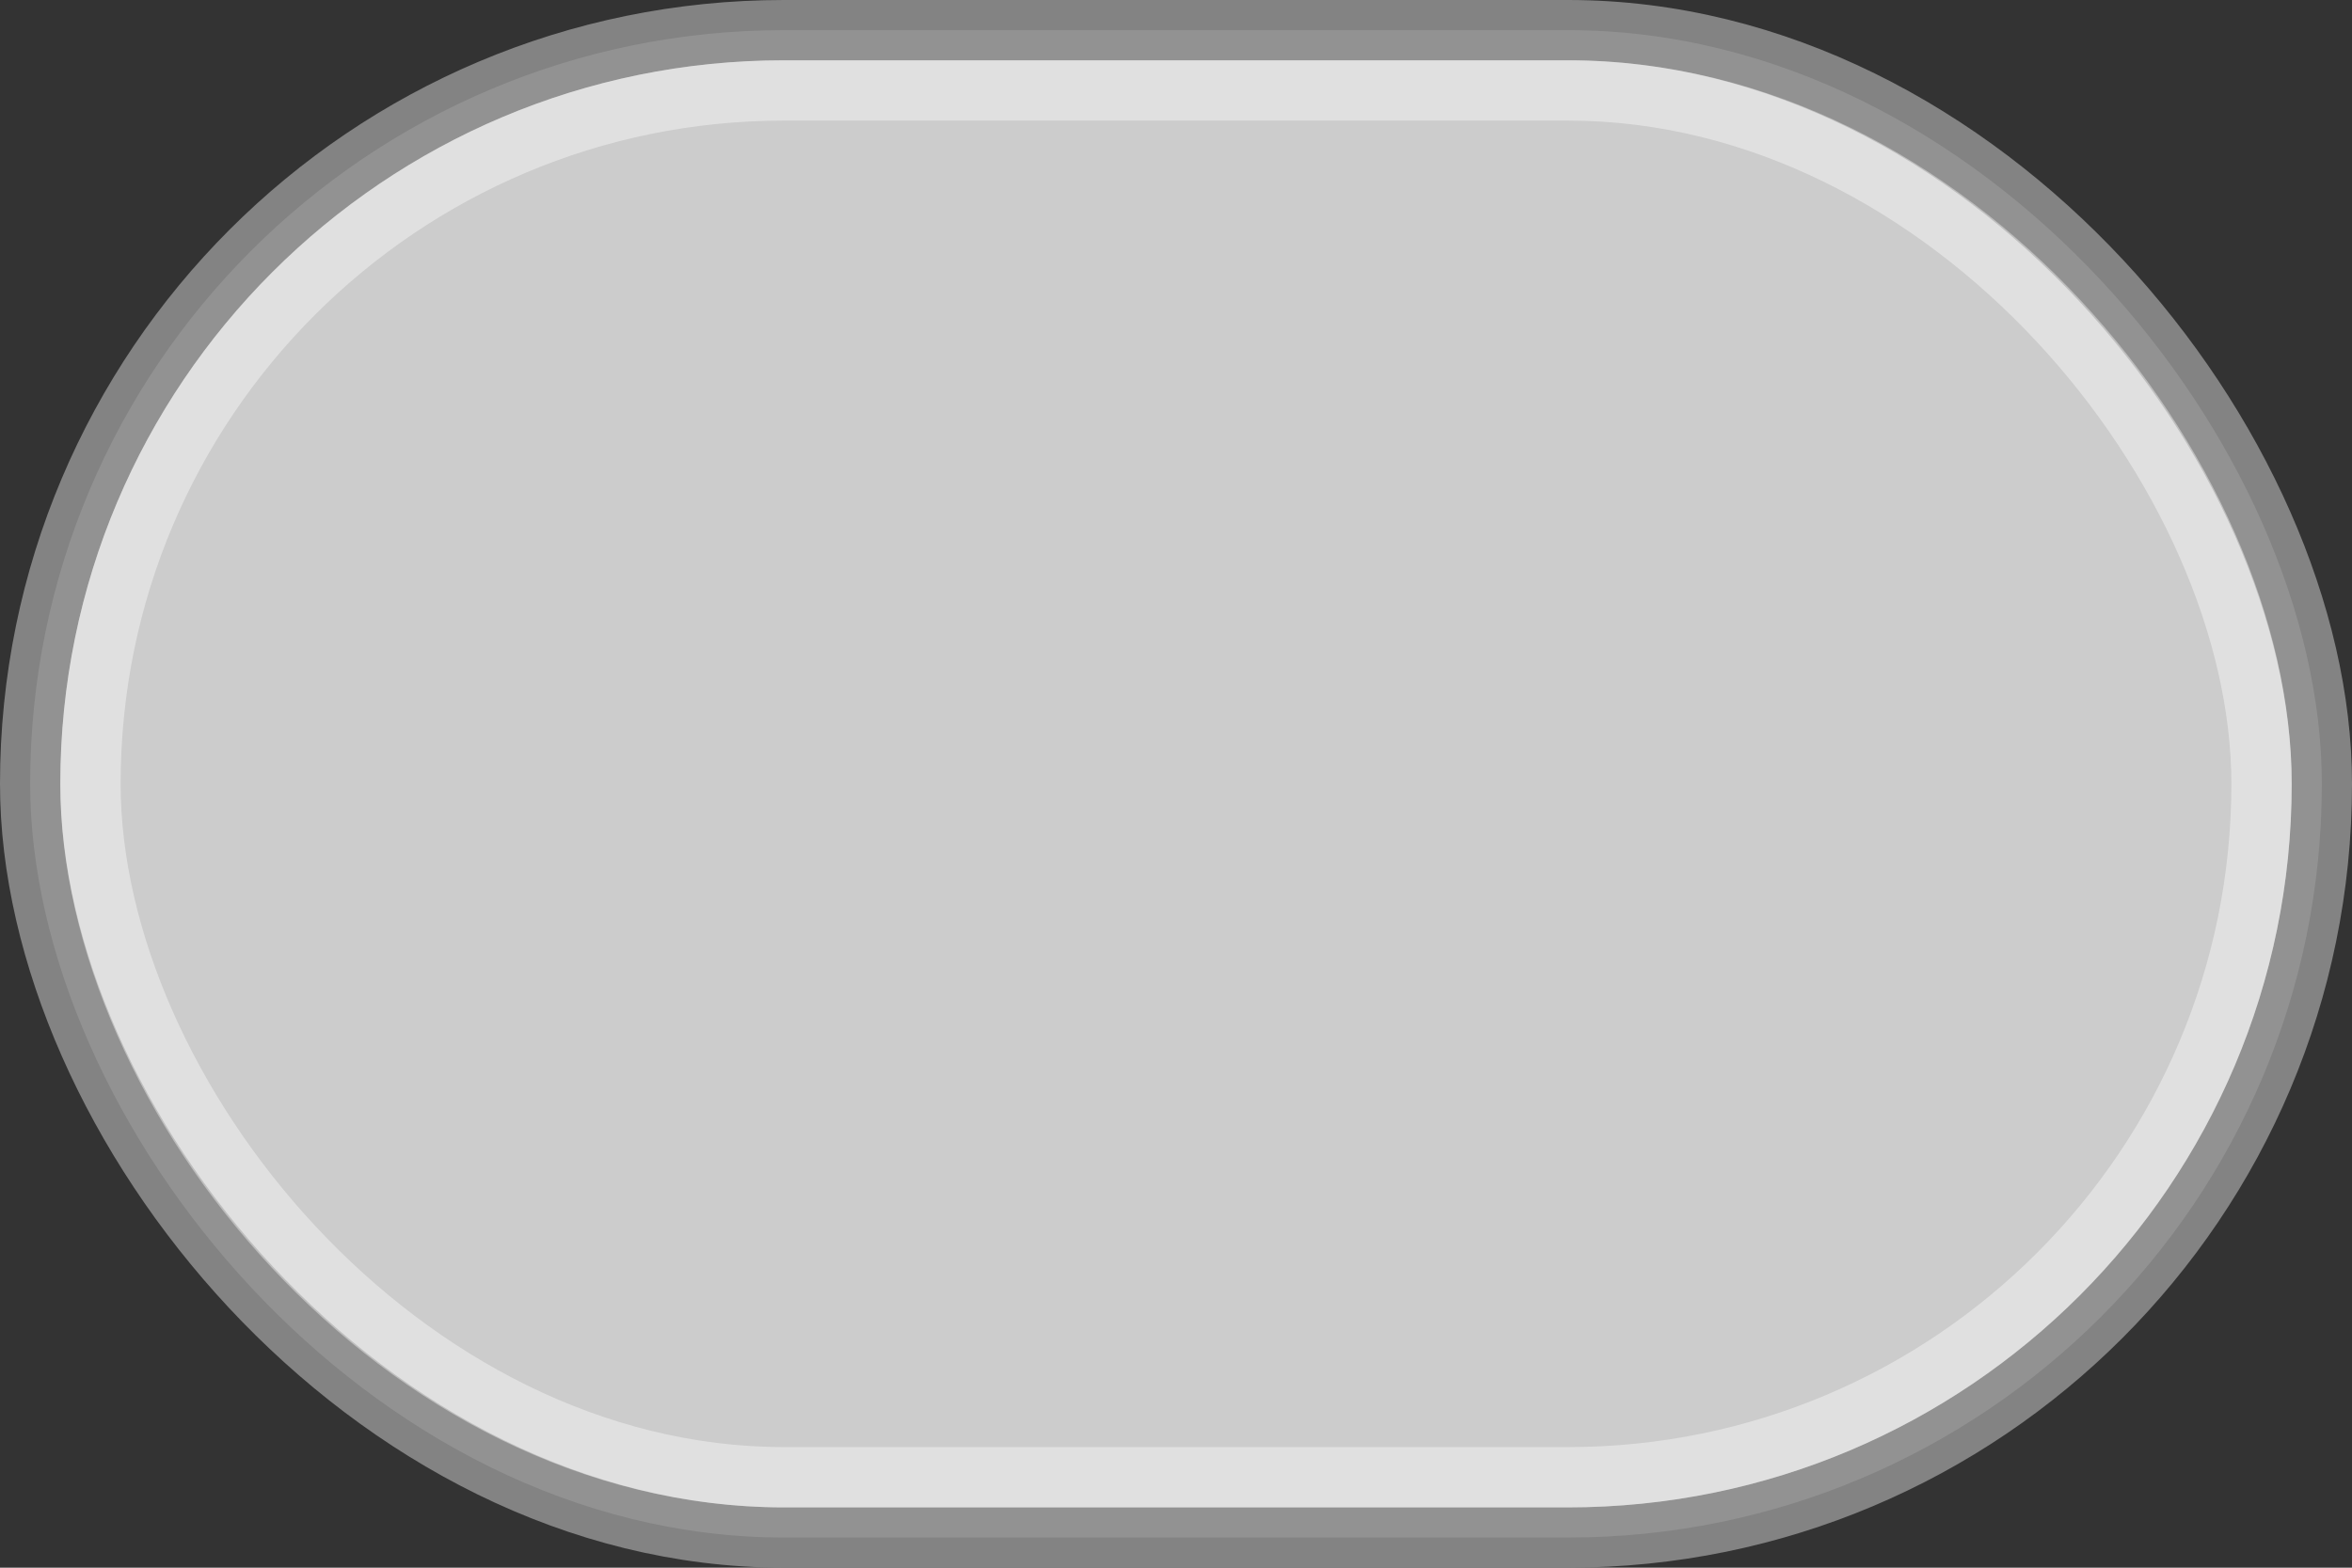 <?xml version="1.0" encoding="UTF-8" standalone="no"?>
<!-- Created with Inkscape (http://www.inkscape.org/) -->

<svg
   xmlns:dc="http://purl.org/dc/elements/1.1/"
   xmlns:cc="http://creativecommons.org/ns#"
   xmlns:rdf="http://www.w3.org/1999/02/22-rdf-syntax-ns#"
   xmlns:svg="http://www.w3.org/2000/svg"
   xmlns="http://www.w3.org/2000/svg"
   xmlns:xlink="http://www.w3.org/1999/xlink"
   xmlns:sodipodi="http://sodipodi.sourceforge.net/DTD/sodipodi-0.dtd"
   xmlns:inkscape="http://www.inkscape.org/namespaces/inkscape"
   version="1.0"
   width="39"
   height="26"
   id="svg2"
   sodipodi:version="0.32"
   inkscape:version="0.47 r22583"
   sodipodi:docname="tooltip.svg"
   inkscape:output_extension="org.inkscape.output.svg.inkscape">
  <rect width="100%" height="100%" fill="#333333" stroke="none"/>
  <sodipodi:namedview
     inkscape:window-height="974"
     inkscape:window-width="1280"
     inkscape:pageshadow="2"
     inkscape:pageopacity="0.0"
     guidetolerance="10.0"
     gridtolerance="10.0"
     objecttolerance="10.0"
     borderopacity="1.0"
     bordercolor="#666666"
     pagecolor="#ffffff"
     id="base"
     showgrid="false"
     inkscape:zoom="11.993619"
     inkscape:cx="34.73775"
     inkscape:cy="6.9589497"
     inkscape:window-x="0"
     inkscape:window-y="25"
     inkscape:current-layer="svg2"
     inkscape:window-maximized="1" />
  <defs
     id="defs4">
    <inkscape:perspective
       sodipodi:type="inkscape:persp3d"
       inkscape:vp_x="0 : 13 : 1"
       inkscape:vp_y="0 : 1000 : 0"
       inkscape:vp_z="39 : 13 : 1"
       inkscape:persp3d-origin="19.5 : 8.6666667 : 1"
       id="perspective18" />
    <linearGradient
       gradientUnits="userSpaceOnUse"
       xlink:href="#linearGradient3159"
       id="linearGradient3181"
       y2="75.25"
       x2="500"
       y1="0"
       x1="500" />
    <linearGradient
       gradientUnits="userSpaceOnUse"
       xlink:href="#linearGradient3155"
       id="linearGradient3161"
       y2="150.571"
       x2="157.39"
       y1="1"
       x1="157.39" />
    <linearGradient
       id="linearGradient3155">
      <stop
         offset="0"
         style="stop-color:#ffffff;stop-opacity:1"
         id="stop3157" />
      <stop
         offset="1"
         style="stop-color:#ffffff;stop-opacity:0"
         id="stop3159" />
    </linearGradient>
    <linearGradient
       id="linearGradient3159">
      <stop
         offset="0"
         style="stop-color:#dfdfdf;stop-opacity:1"
         id="stop3161" />
      <stop
         offset="1"
         style="stop-color:#acacac;stop-opacity:1"
         id="stop3163" />
    </linearGradient>
    <linearGradient
       inkscape:collect="always"
       xlink:href="#linearGradient3155"
       id="linearGradient2842"
       gradientUnits="userSpaceOnUse"
       x1="157.39"
       y1="1"
       x2="157.39"
       y2="150.571"
       gradientTransform="translate(-603.793,44.288)" />
    <linearGradient
       inkscape:collect="always"
       xlink:href="#linearGradient3159"
       id="linearGradient2845"
       gradientUnits="userSpaceOnUse"
       x1="500"
       y1="0"
       x2="500"
       y2="75.25"
       gradientTransform="translate(-603.793,44.288)" />
  </defs>
  <rect
     width="38"
     height="25"
     rx="12.5"
     ry="12.5"
     x="0.5"
     y="0.5"
     id="rect2400"
     style="opacity:0.9;color:#000000;fill:#dddddd;fill-opacity:1;fill-rule:nonzero;stroke:#8c8c8c;stroke-width:1;stroke-linecap:butt;stroke-linejoin:miter;stroke-miterlimit:4;stroke-opacity:1;stroke-dasharray:none;stroke-dashoffset:0;marker:none;visibility:visible;display:inline;overflow:visible;enable-background:accumulate" />
  <rect
     width="36"
     height="23"
     rx="11.5"
     ry="11.5"
     x="1.5"
     y="1.5"
     id="rect2400-4"
     style="opacity:0.4;color:#000000;fill:none;stroke:#ffffff;stroke-width:1;stroke-linecap:butt;stroke-linejoin:miter;stroke-miterlimit:4;stroke-opacity:1;stroke-dasharray:none;stroke-dashoffset:0;marker:none;visibility:visible;display:inline;overflow:visible;enable-background:accumulate" />
</svg>
